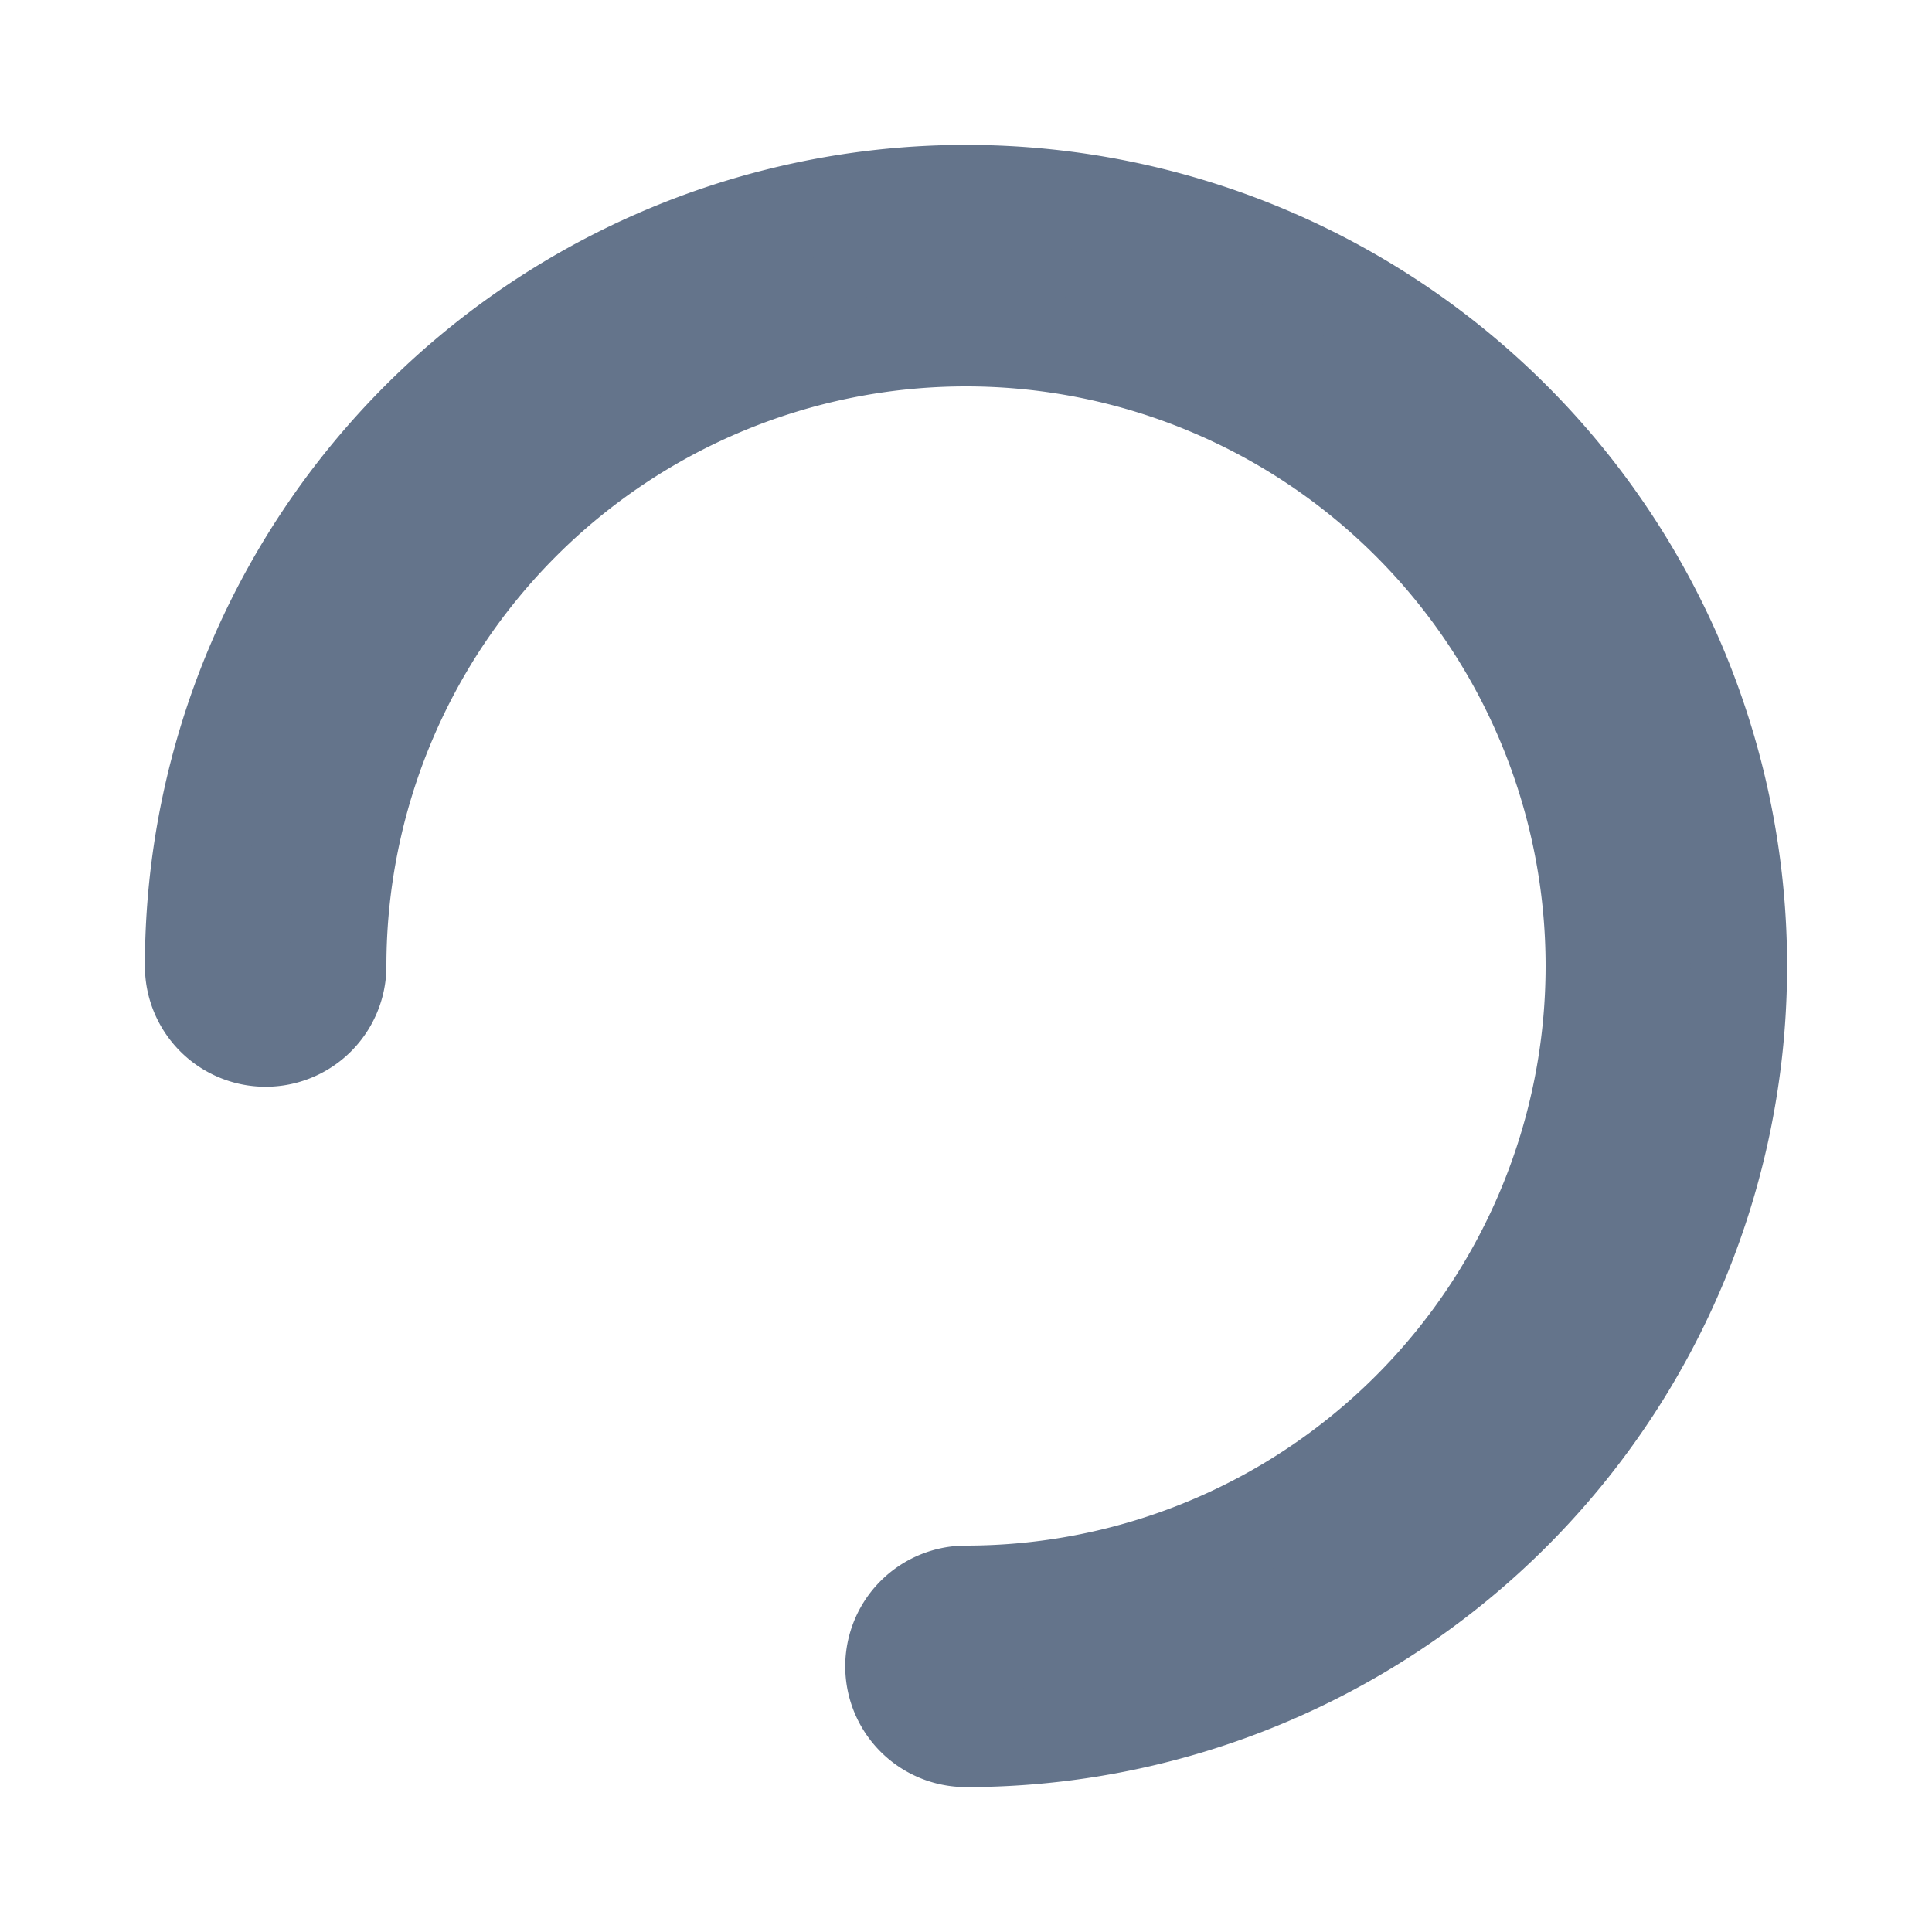 <svg width="800" height="800" viewBox="0 0 20 20"
  xmlns="http://www.w3.org/2000/svg">
  <path d="M10 3.5A6.5 6.5 0 0 0 3.5 10 .75.75 0 0 1 2 10a8 8 0 1 1 8 8 .75.75 0 0 1 0-1.5 6.5 6.5 0 1 0 0-13Z" fill="#64748B" fill-rule="nonzero" stroke="#64748B" stroke-width="1"/>
</svg>
